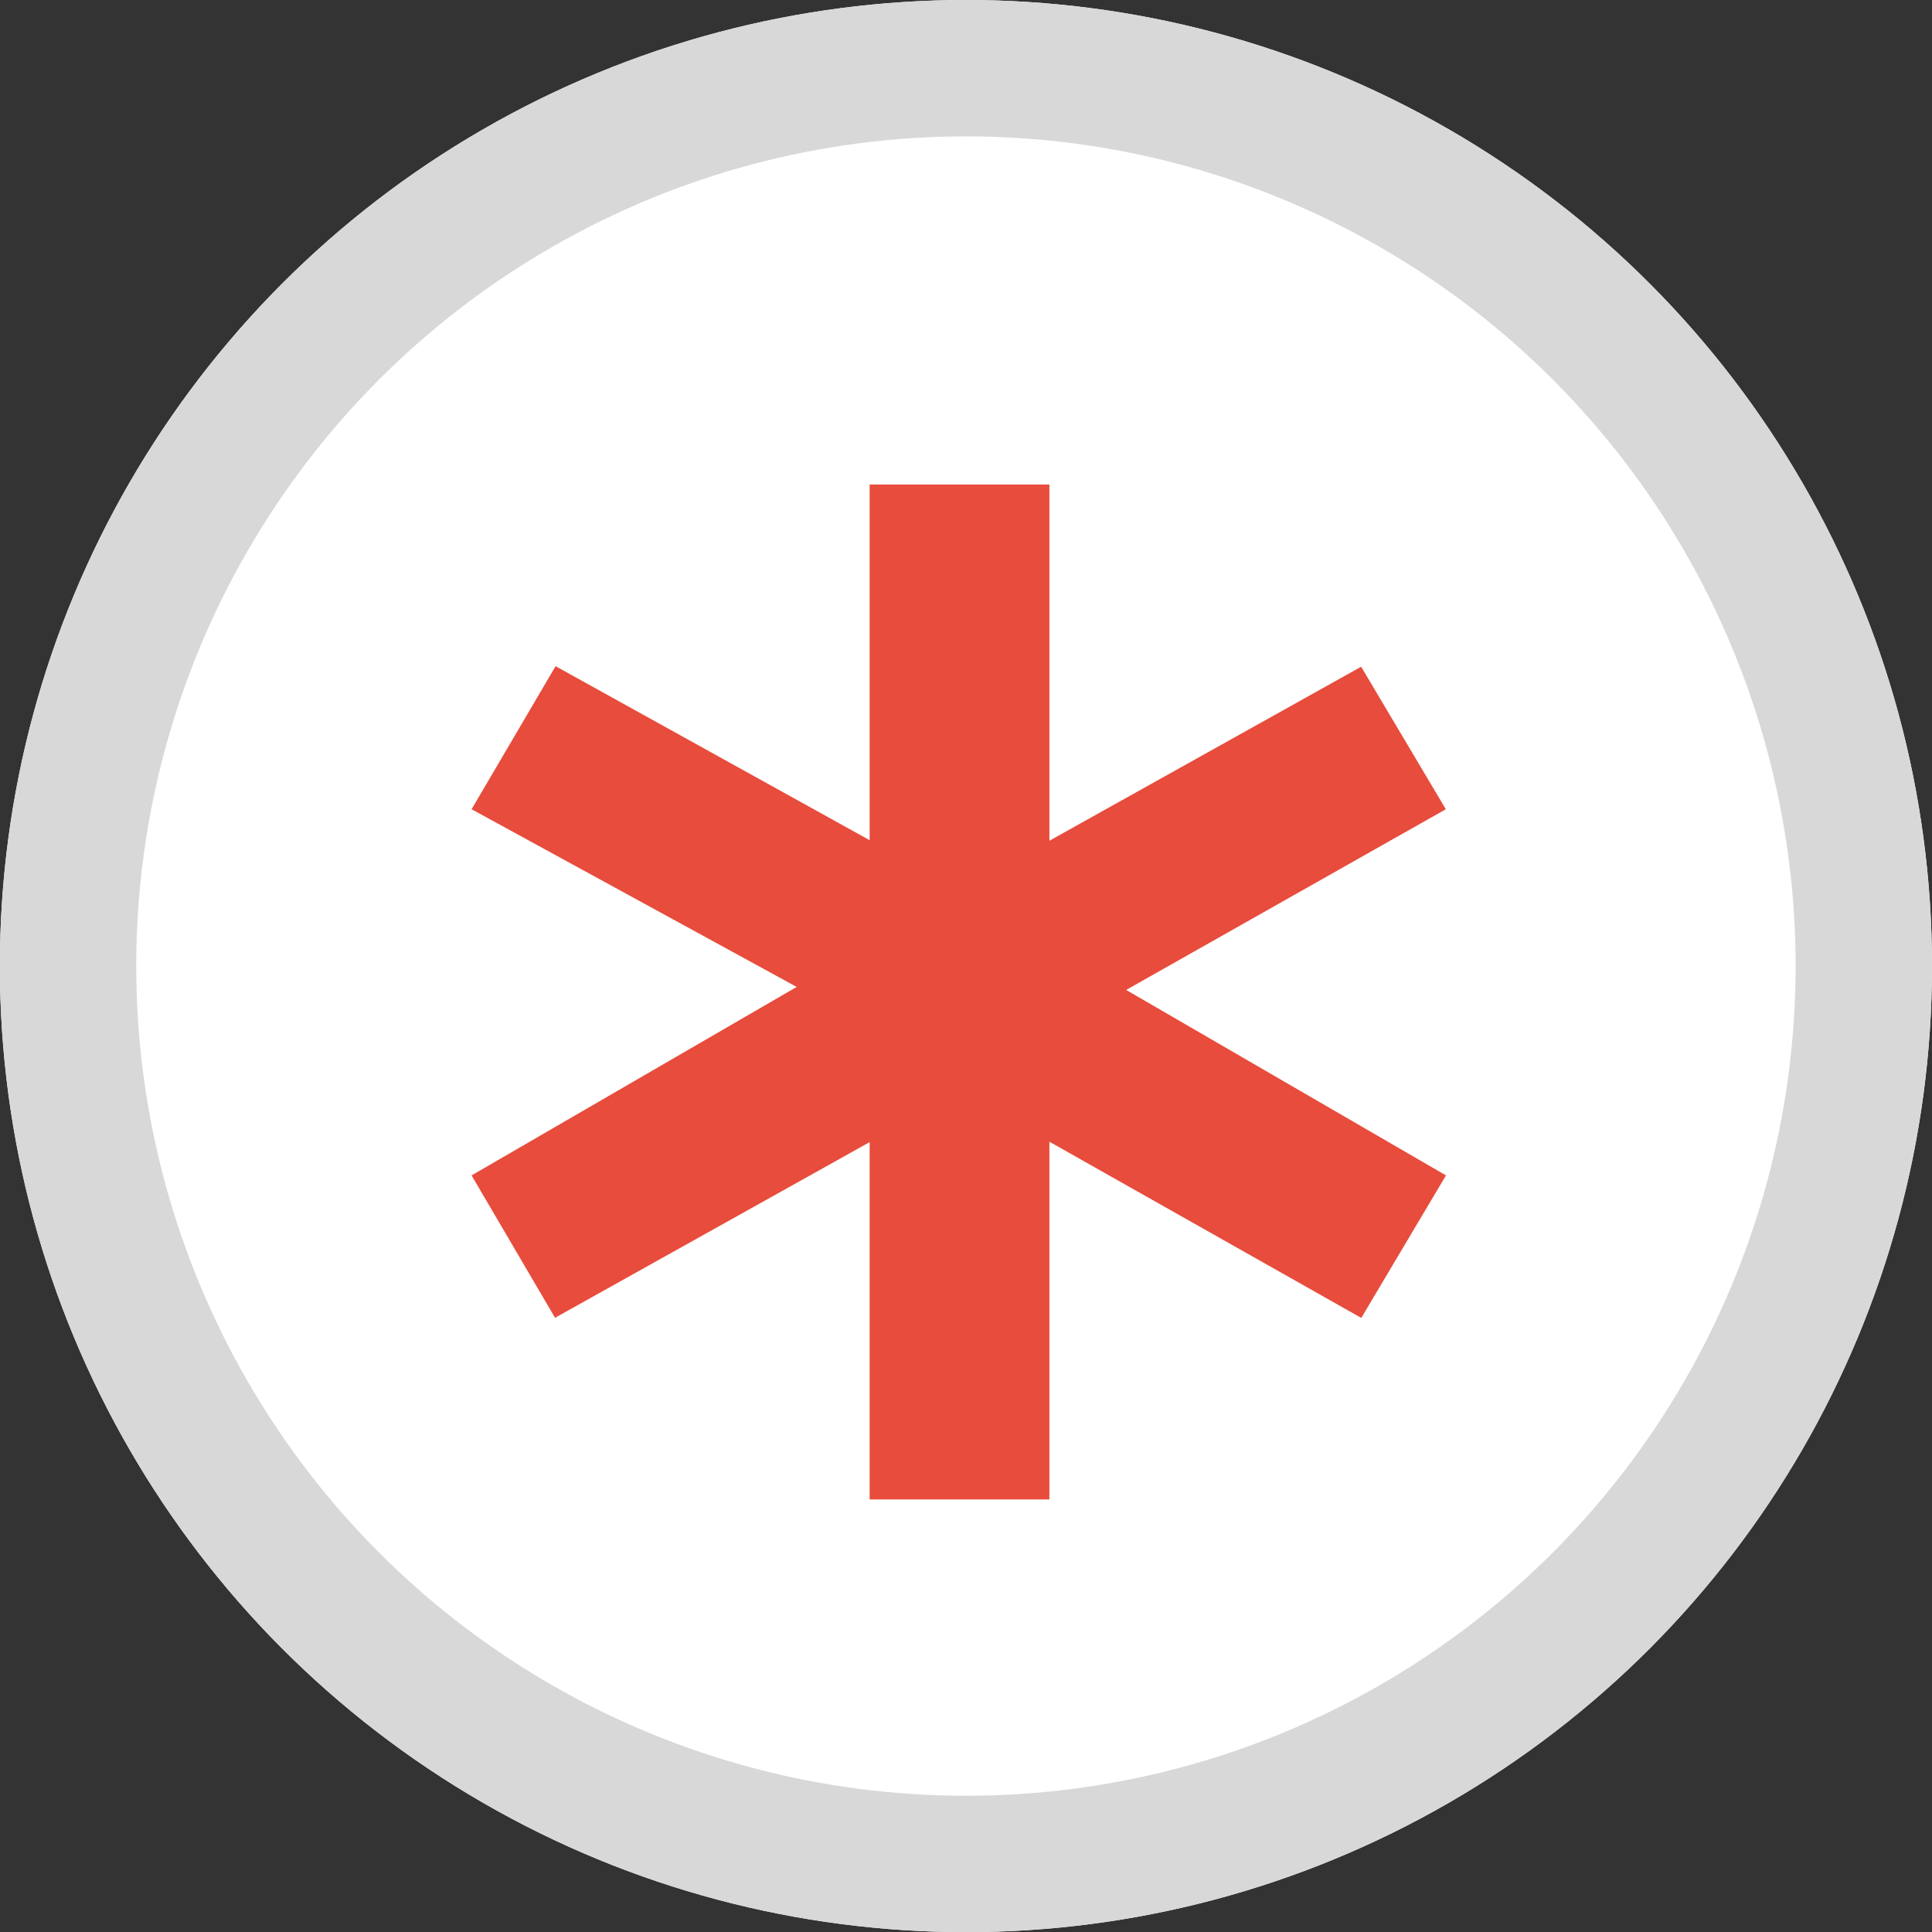 <svg xmlns="http://www.w3.org/2000/svg" width="14.167" height="14.167" viewBox="0 0 14.167 14.167">
  <rect x="0" y="0" width="14.167" height="14.167" fill="#333333" stroke="none"/>
  <g id="Group_166" data-name="Group 166" transform="translate(-612.188 -536.104)">
    <g id="Group_128" data-name="Group 128" transform="translate(-775 -59)">
      <g id="Ellipse_70" data-name="Ellipse 70" transform="translate(1387.187 595.104)" fill="#fff" stroke="#d8d8d8" stroke-width="1">
        <circle cx="7.084" cy="7.084" r="7.084" stroke="none"/>
        <circle cx="7.084" cy="7.084" r="6.584" fill="none"/>
      </g>
      <path id="Path_427" data-name="Path 427" d="M14.145,9.8l-.621,1.045L11.237,9.553v2.623H9.919V9.556L7.612,10.844,7,9.8,9.384,8.418,7,7.115l.616-1.049L9.919,7.342V4.734h1.318V7.346l2.286-1.276.621,1.045L11.8,8.44Z" transform="translate(1383.646 593.923)" fill="#e74c3c"/>
    </g>
  </g>
</svg>
